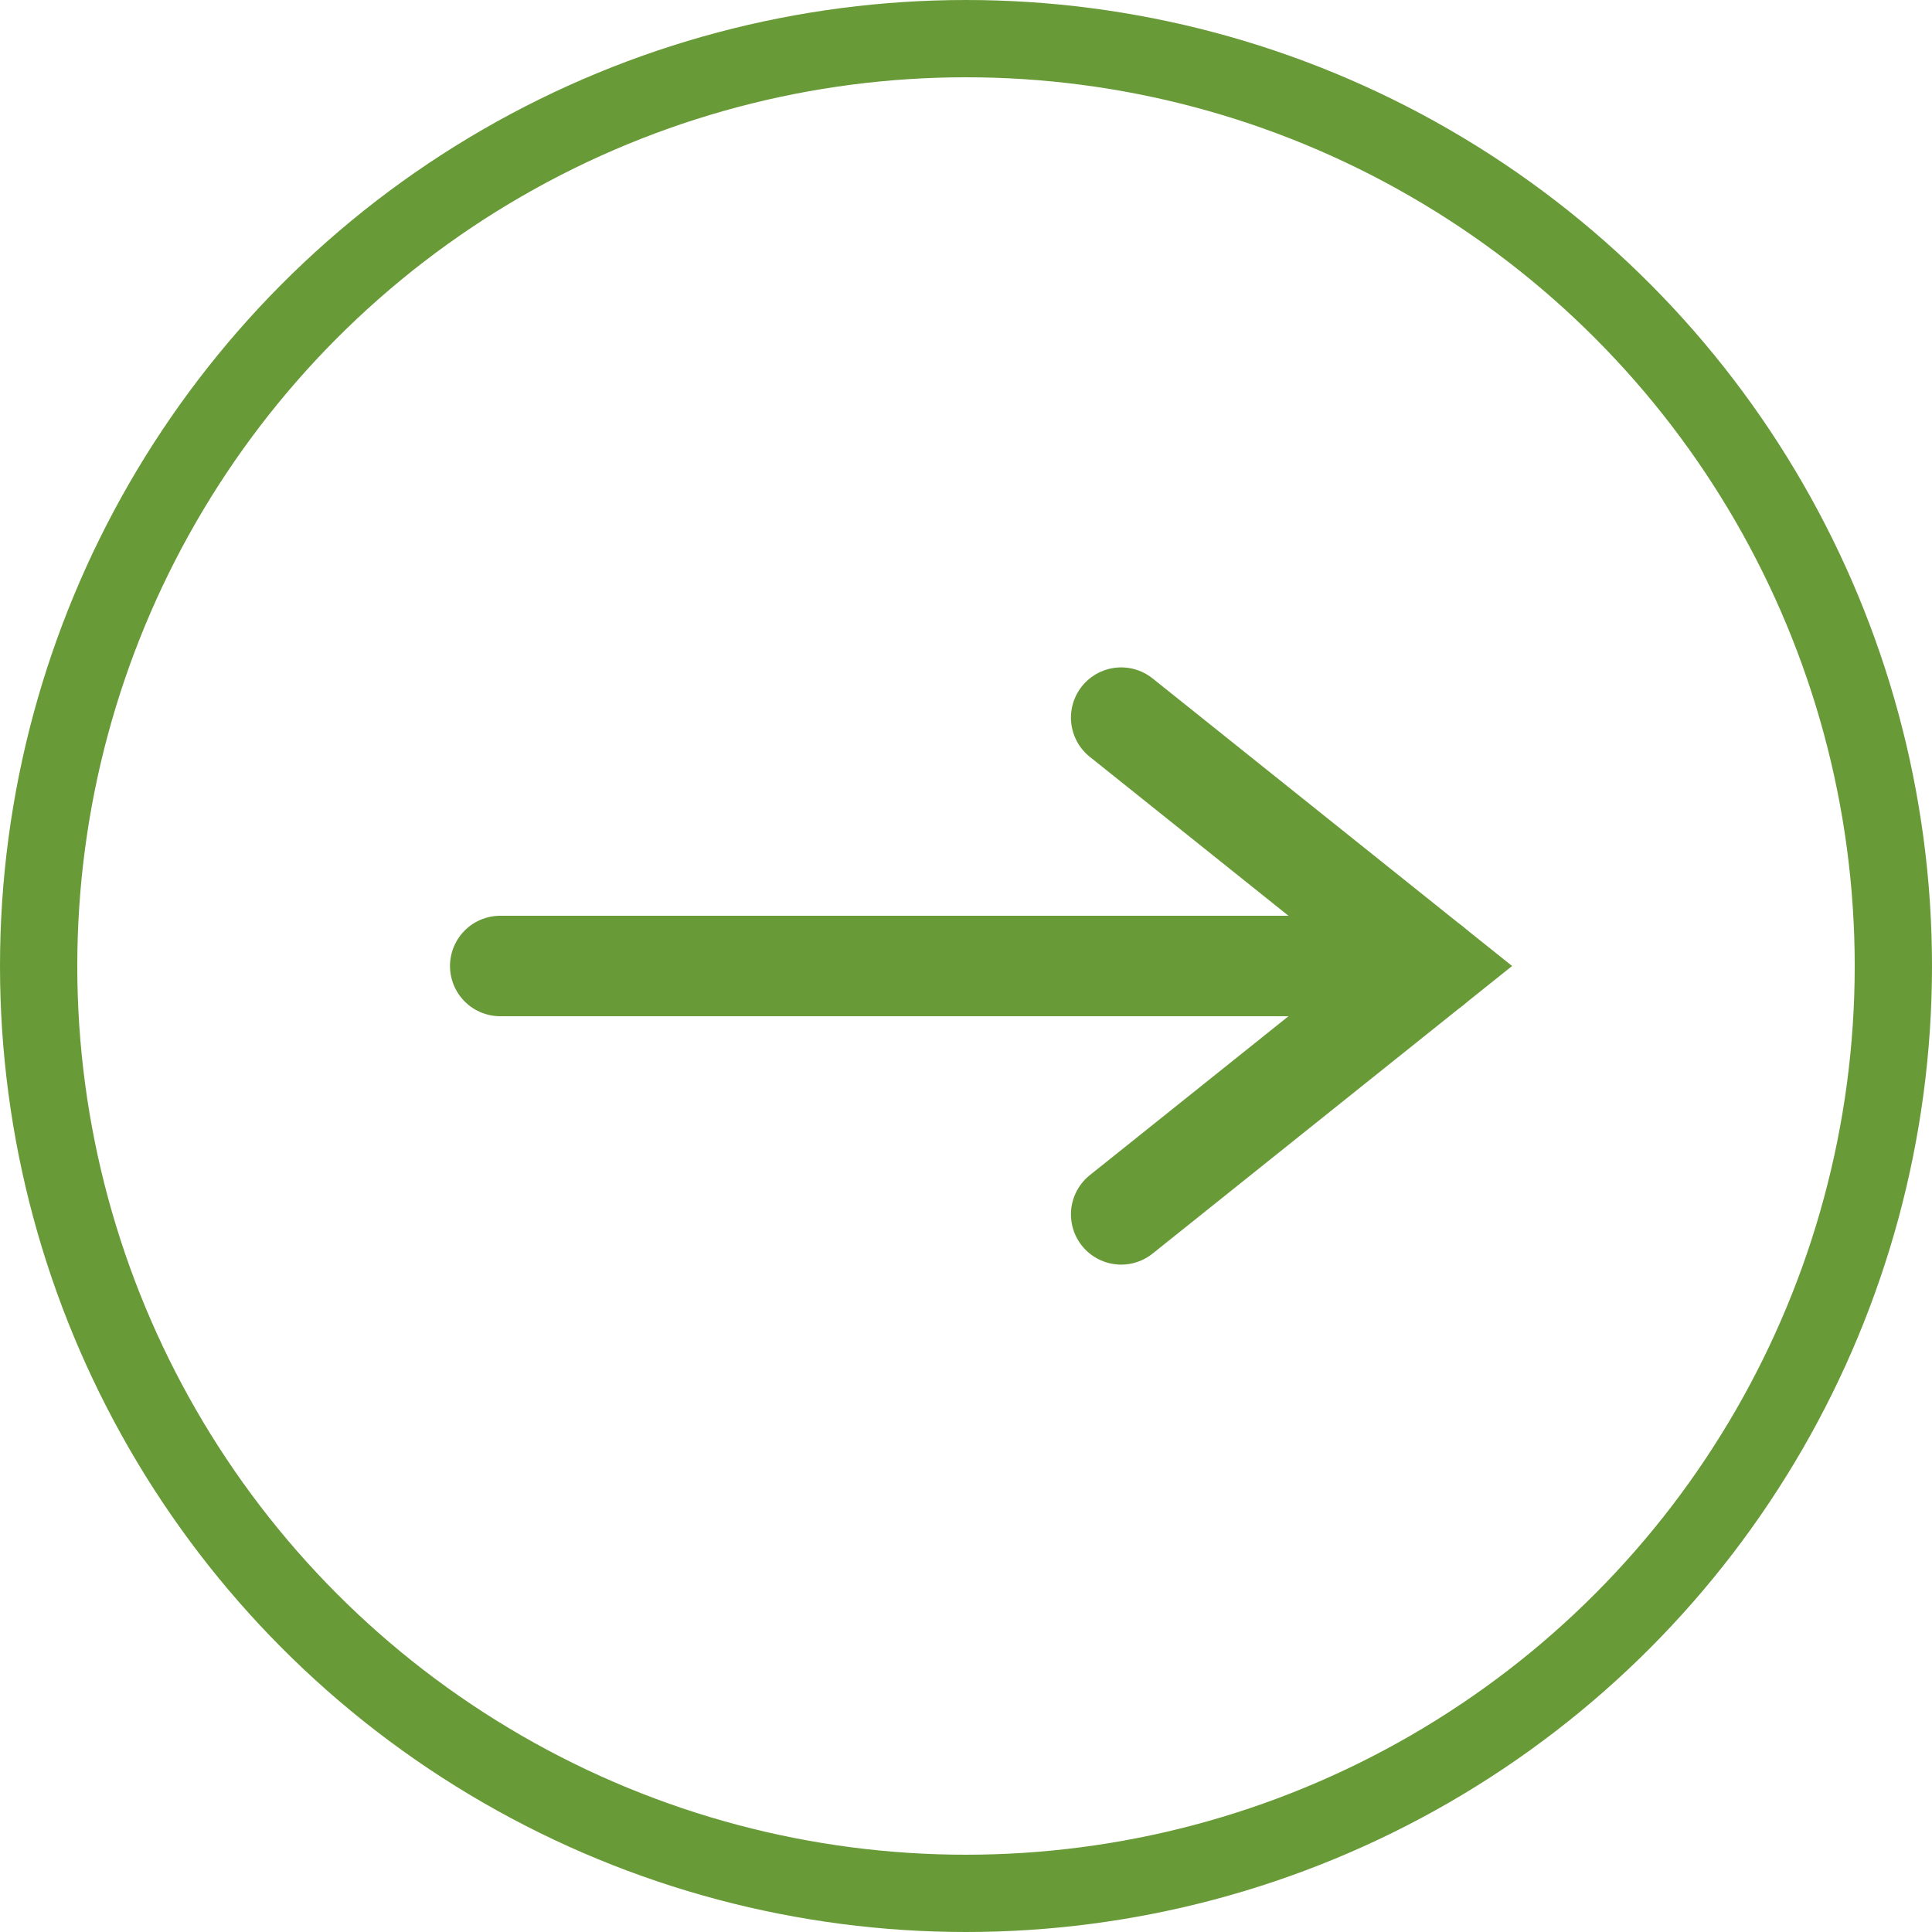 <svg width="25" height="25" viewBox="0 0 25 25" fill="none" xmlns="http://www.w3.org/2000/svg">
<circle cx="12.5" cy="12.5" r="12" stroke="#699A38"/>
<path d="M6.473 12.5H18.526" stroke="#699A38" stroke-width="1.3" stroke-linecap="round"/>
<path d="M14.508 15.714L18.526 12.5L14.508 9.286" stroke="#699A38" stroke-width="1.3" stroke-linecap="round"/>
</svg>
